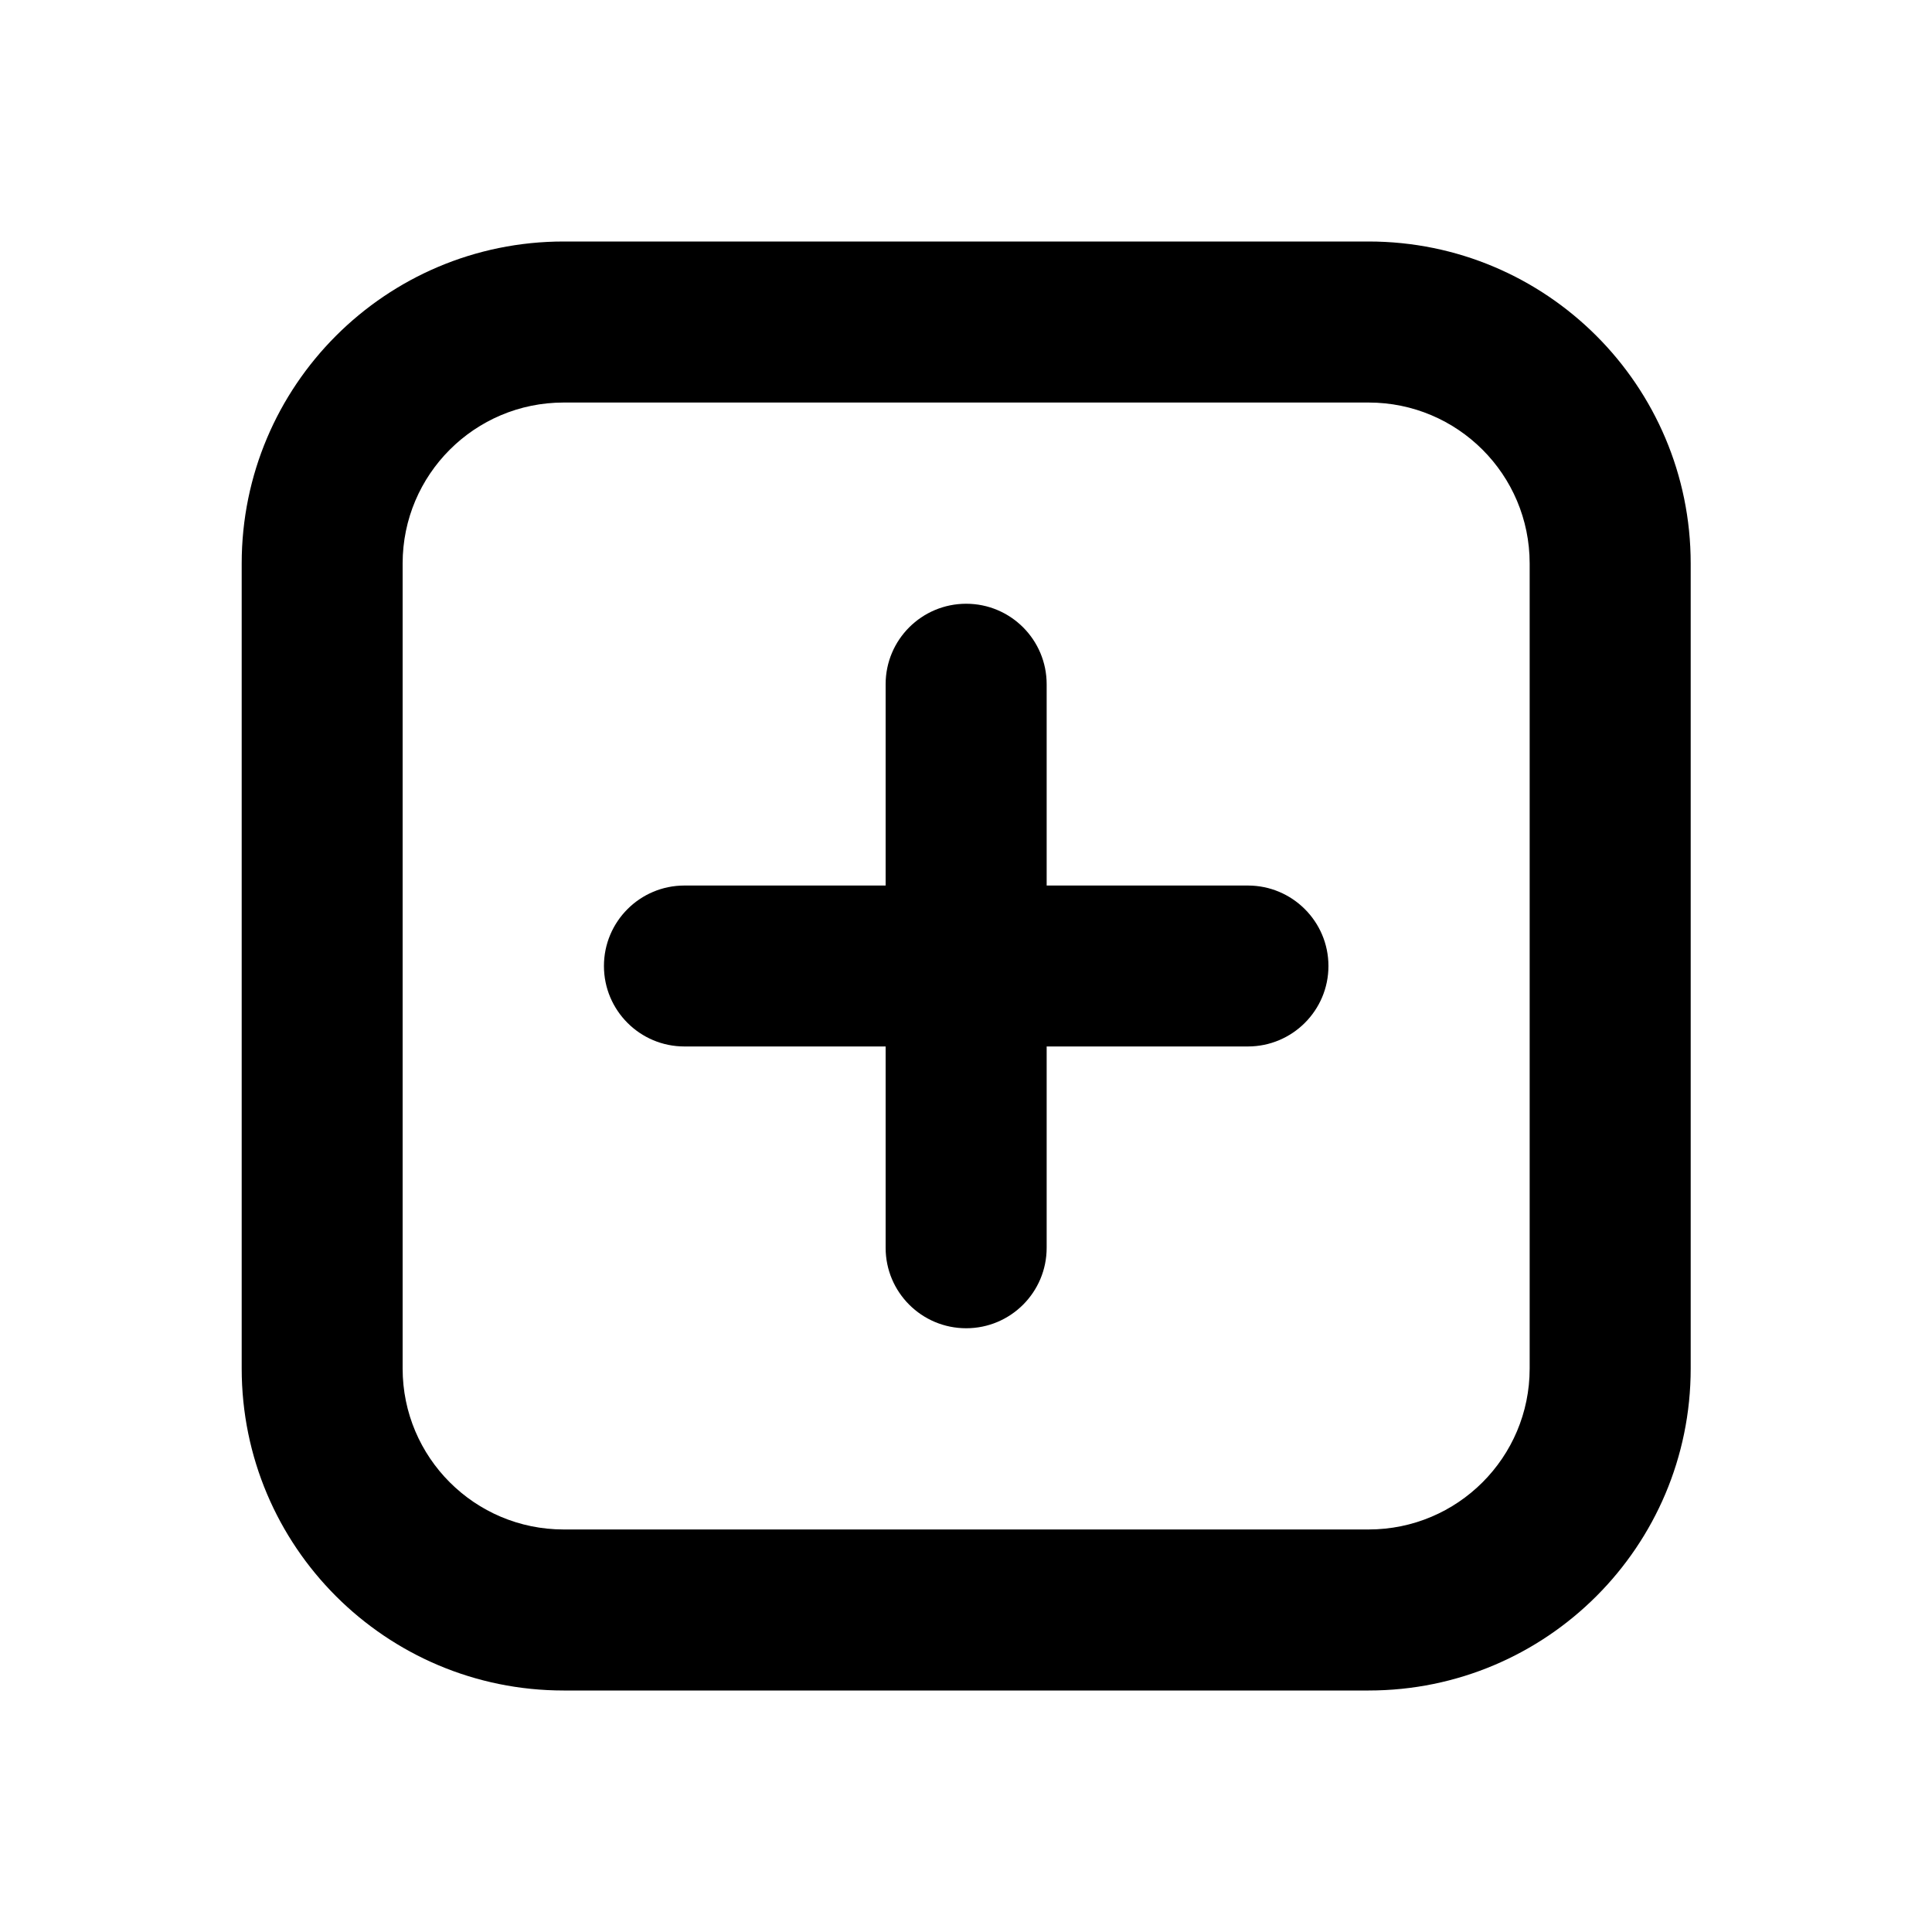 <svg width="20" height="20" viewBox="0 0 20 20" fill="none" xmlns="http://www.w3.org/2000/svg">
<path d="M9.168 12.917C9.168 13.377 9.541 13.75 10.002 13.75C10.462 13.75 10.835 13.377 10.835 12.917V10.833H12.918C13.378 10.833 13.752 10.46 13.752 10C13.752 9.54 13.378 9.167 12.918 9.167H10.835V7.083C10.835 6.623 10.462 6.25 10.002 6.25C9.541 6.25 9.168 6.623 9.168 7.083V9.167H7.085C6.625 9.167 6.252 9.54 6.252 10C6.252 10.46 6.625 10.833 7.085 10.833H9.168V12.917Z" fill="black"/>
<path fill-rule="evenodd" clip-rule="evenodd" d="M5.835 2.5C3.994 2.5 2.502 3.992 2.502 5.833V14.167C2.502 16.008 3.994 17.5 5.835 17.5H14.168C16.009 17.5 17.502 16.008 17.502 14.167V5.833C17.502 3.992 16.009 2.5 14.168 2.5H5.835ZM15.835 5.833C15.835 4.913 15.089 4.167 14.168 4.167H5.835C4.914 4.167 4.168 4.913 4.168 5.833V14.167C4.168 15.087 4.914 15.833 5.835 15.833H14.168C15.089 15.833 15.835 15.087 15.835 14.167V5.833Z" fill="black"/>
</svg>
